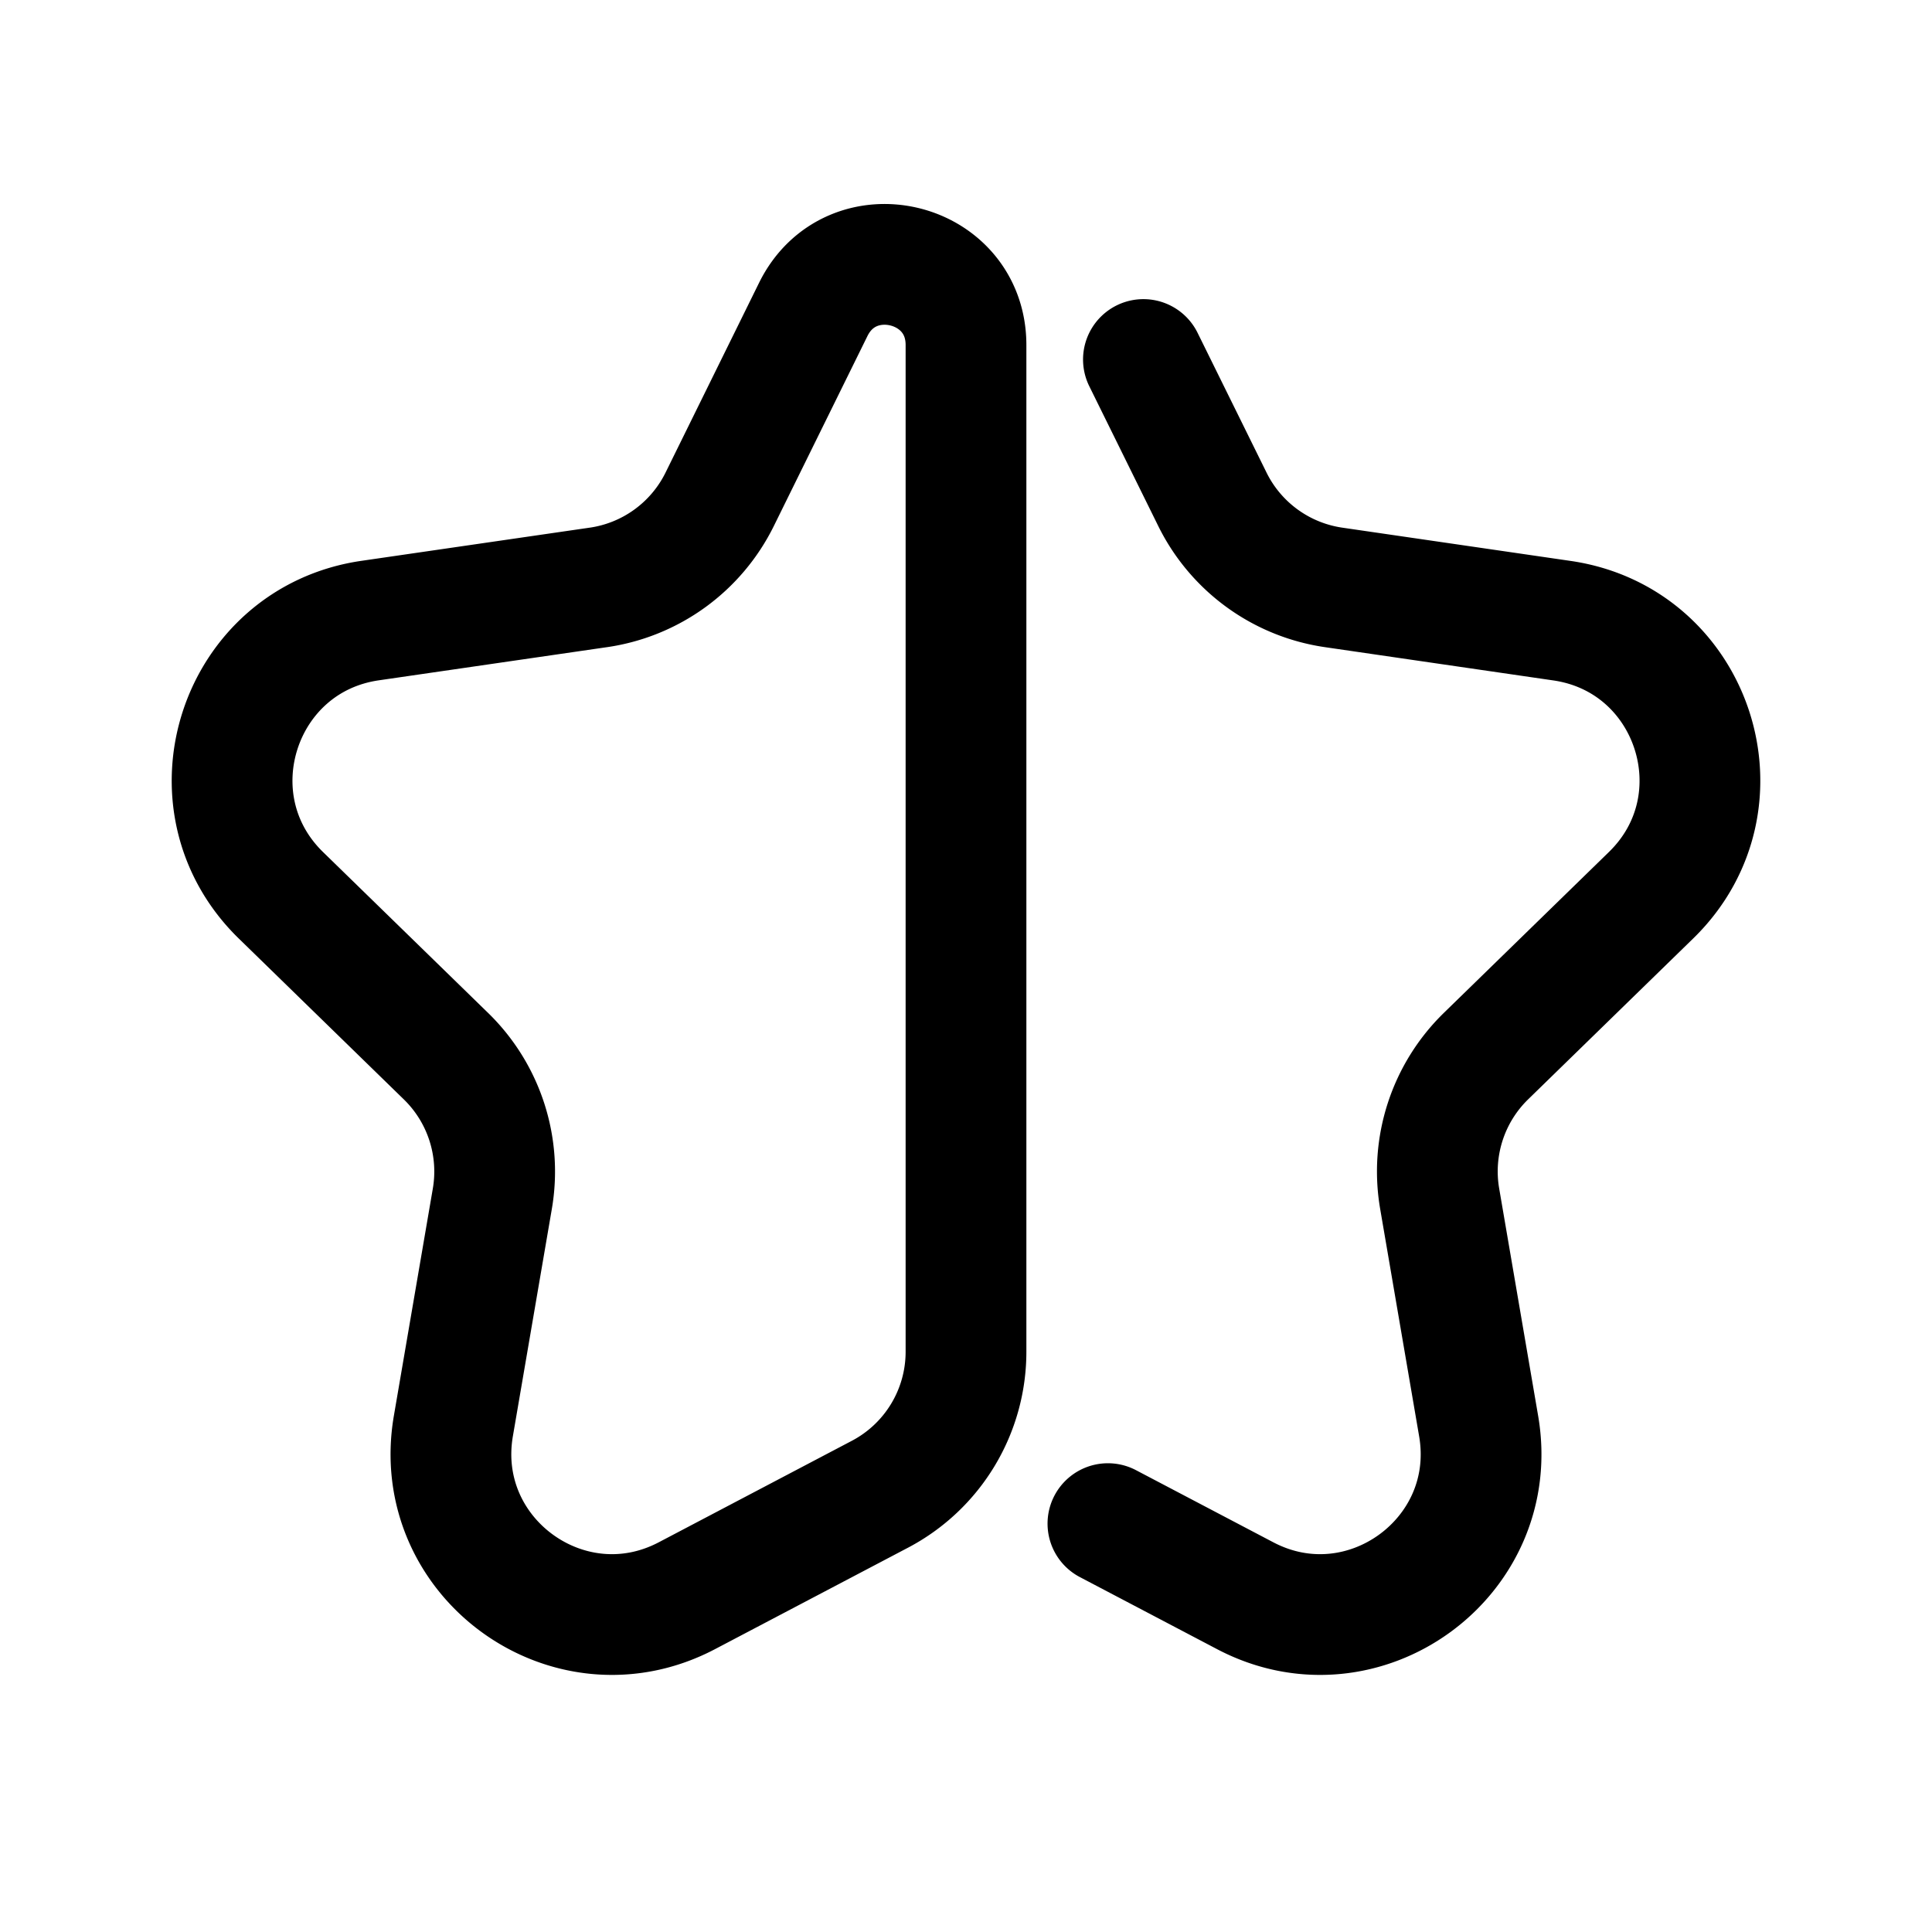 <svg id="starHalf" xmlns="http://www.w3.org/2000/svg" fill="none" viewBox="0 0 24 24">
    <path stroke="currentColor" stroke-linecap="round" stroke-linejoin="round" stroke-width="1.5"
          d="m13.763 18.927 1.704.895c1.467.772 3.182-.474 2.901-2.108l-.484-2.824a2 2 0 0 1 .575-1.77l2.052-2c1.187-1.157.532-3.173-1.109-3.41l-2.835-.413a2 2 0 0 1-1.506-1.094l-.857-1.737M7.433 7.297l-2.835.412c-1.64.238-2.296 2.254-1.109 3.412l2.052 2a2 2 0 0 1 .575 1.77l-.484 2.823c-.28 1.634 1.434 2.88 2.902 2.108l2.397-1.26A2 2 0 0 0 12 16.792V4.286c0-1.058-1.428-1.392-1.897-.443L8.94 6.203a2 2 0 0 1-1.506 1.094"/>
</svg>